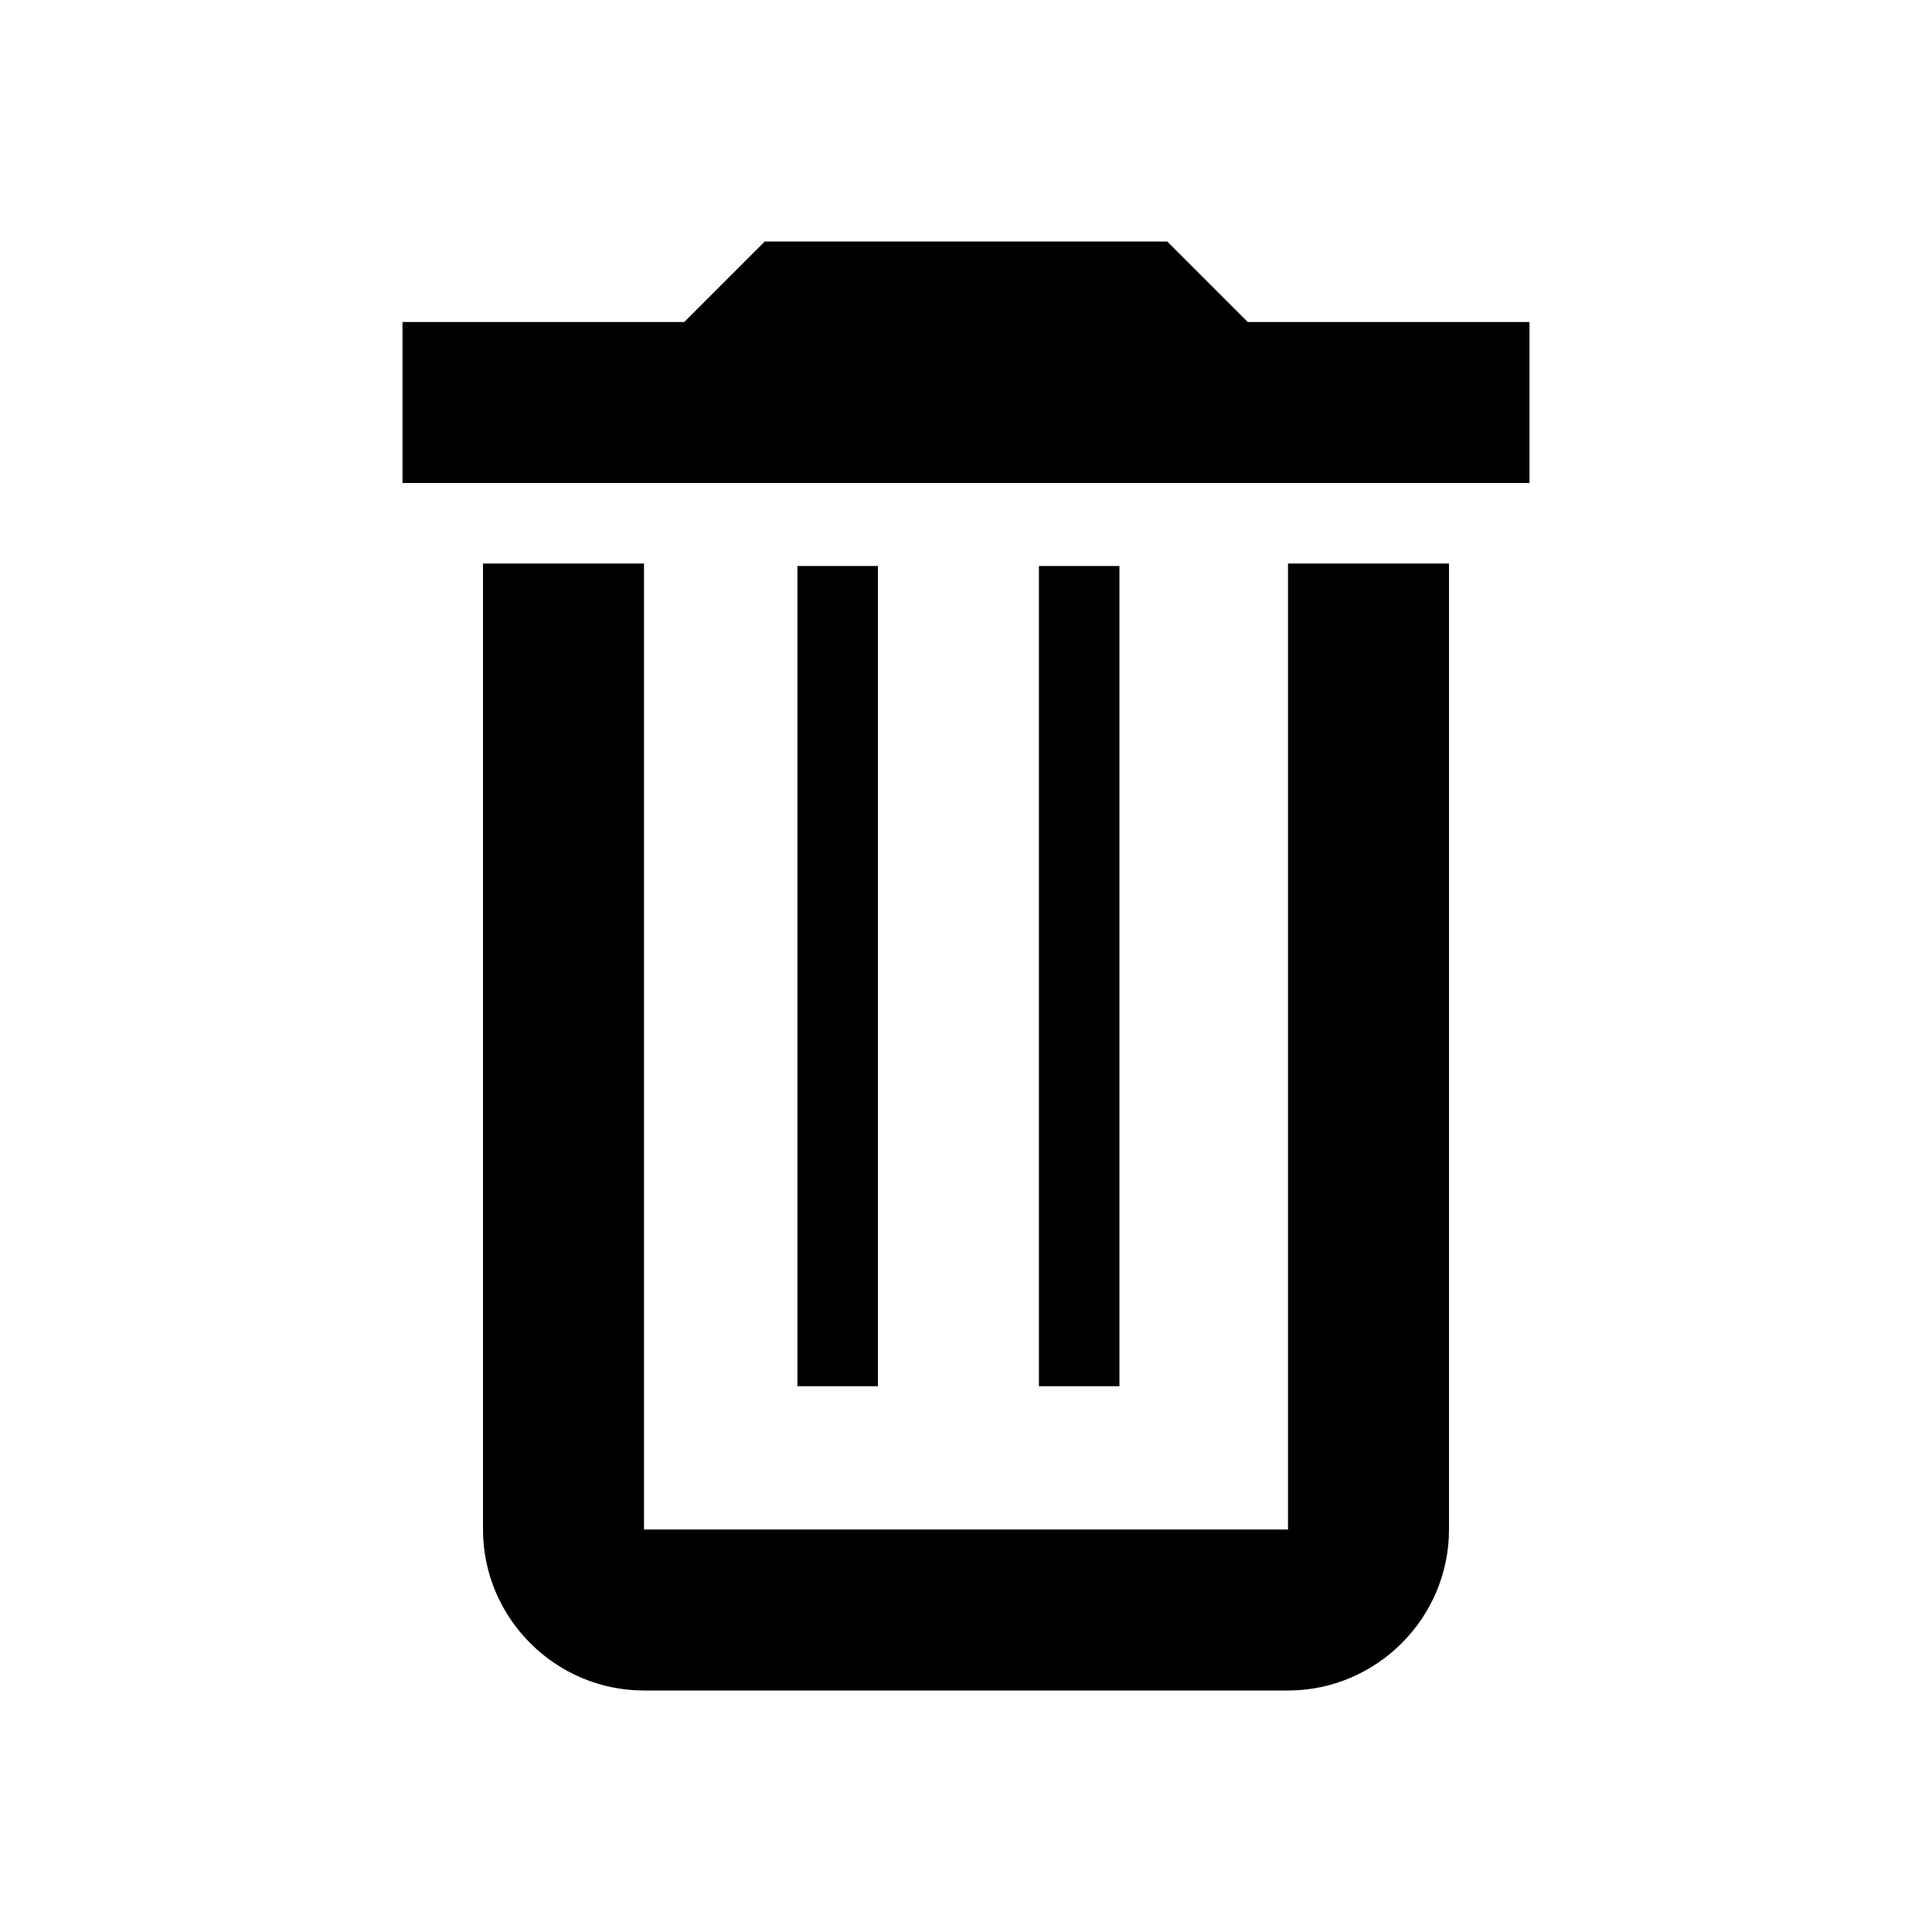 <svg viewBox="0 0 24 24" xmlns="http://www.w3.org/2000/svg"><path d="M16 7v12H8V7H6v12c0 1.1.9 2 2 2h8c1.1 0 2-.9 2-2V7zm3-1V4h-3.5l-1-1h-5l-1 1H5v2h9z"/><path d="M9.906 7.031h1V17.22h-1zm3 0h1V17.22h-1z"/></svg>